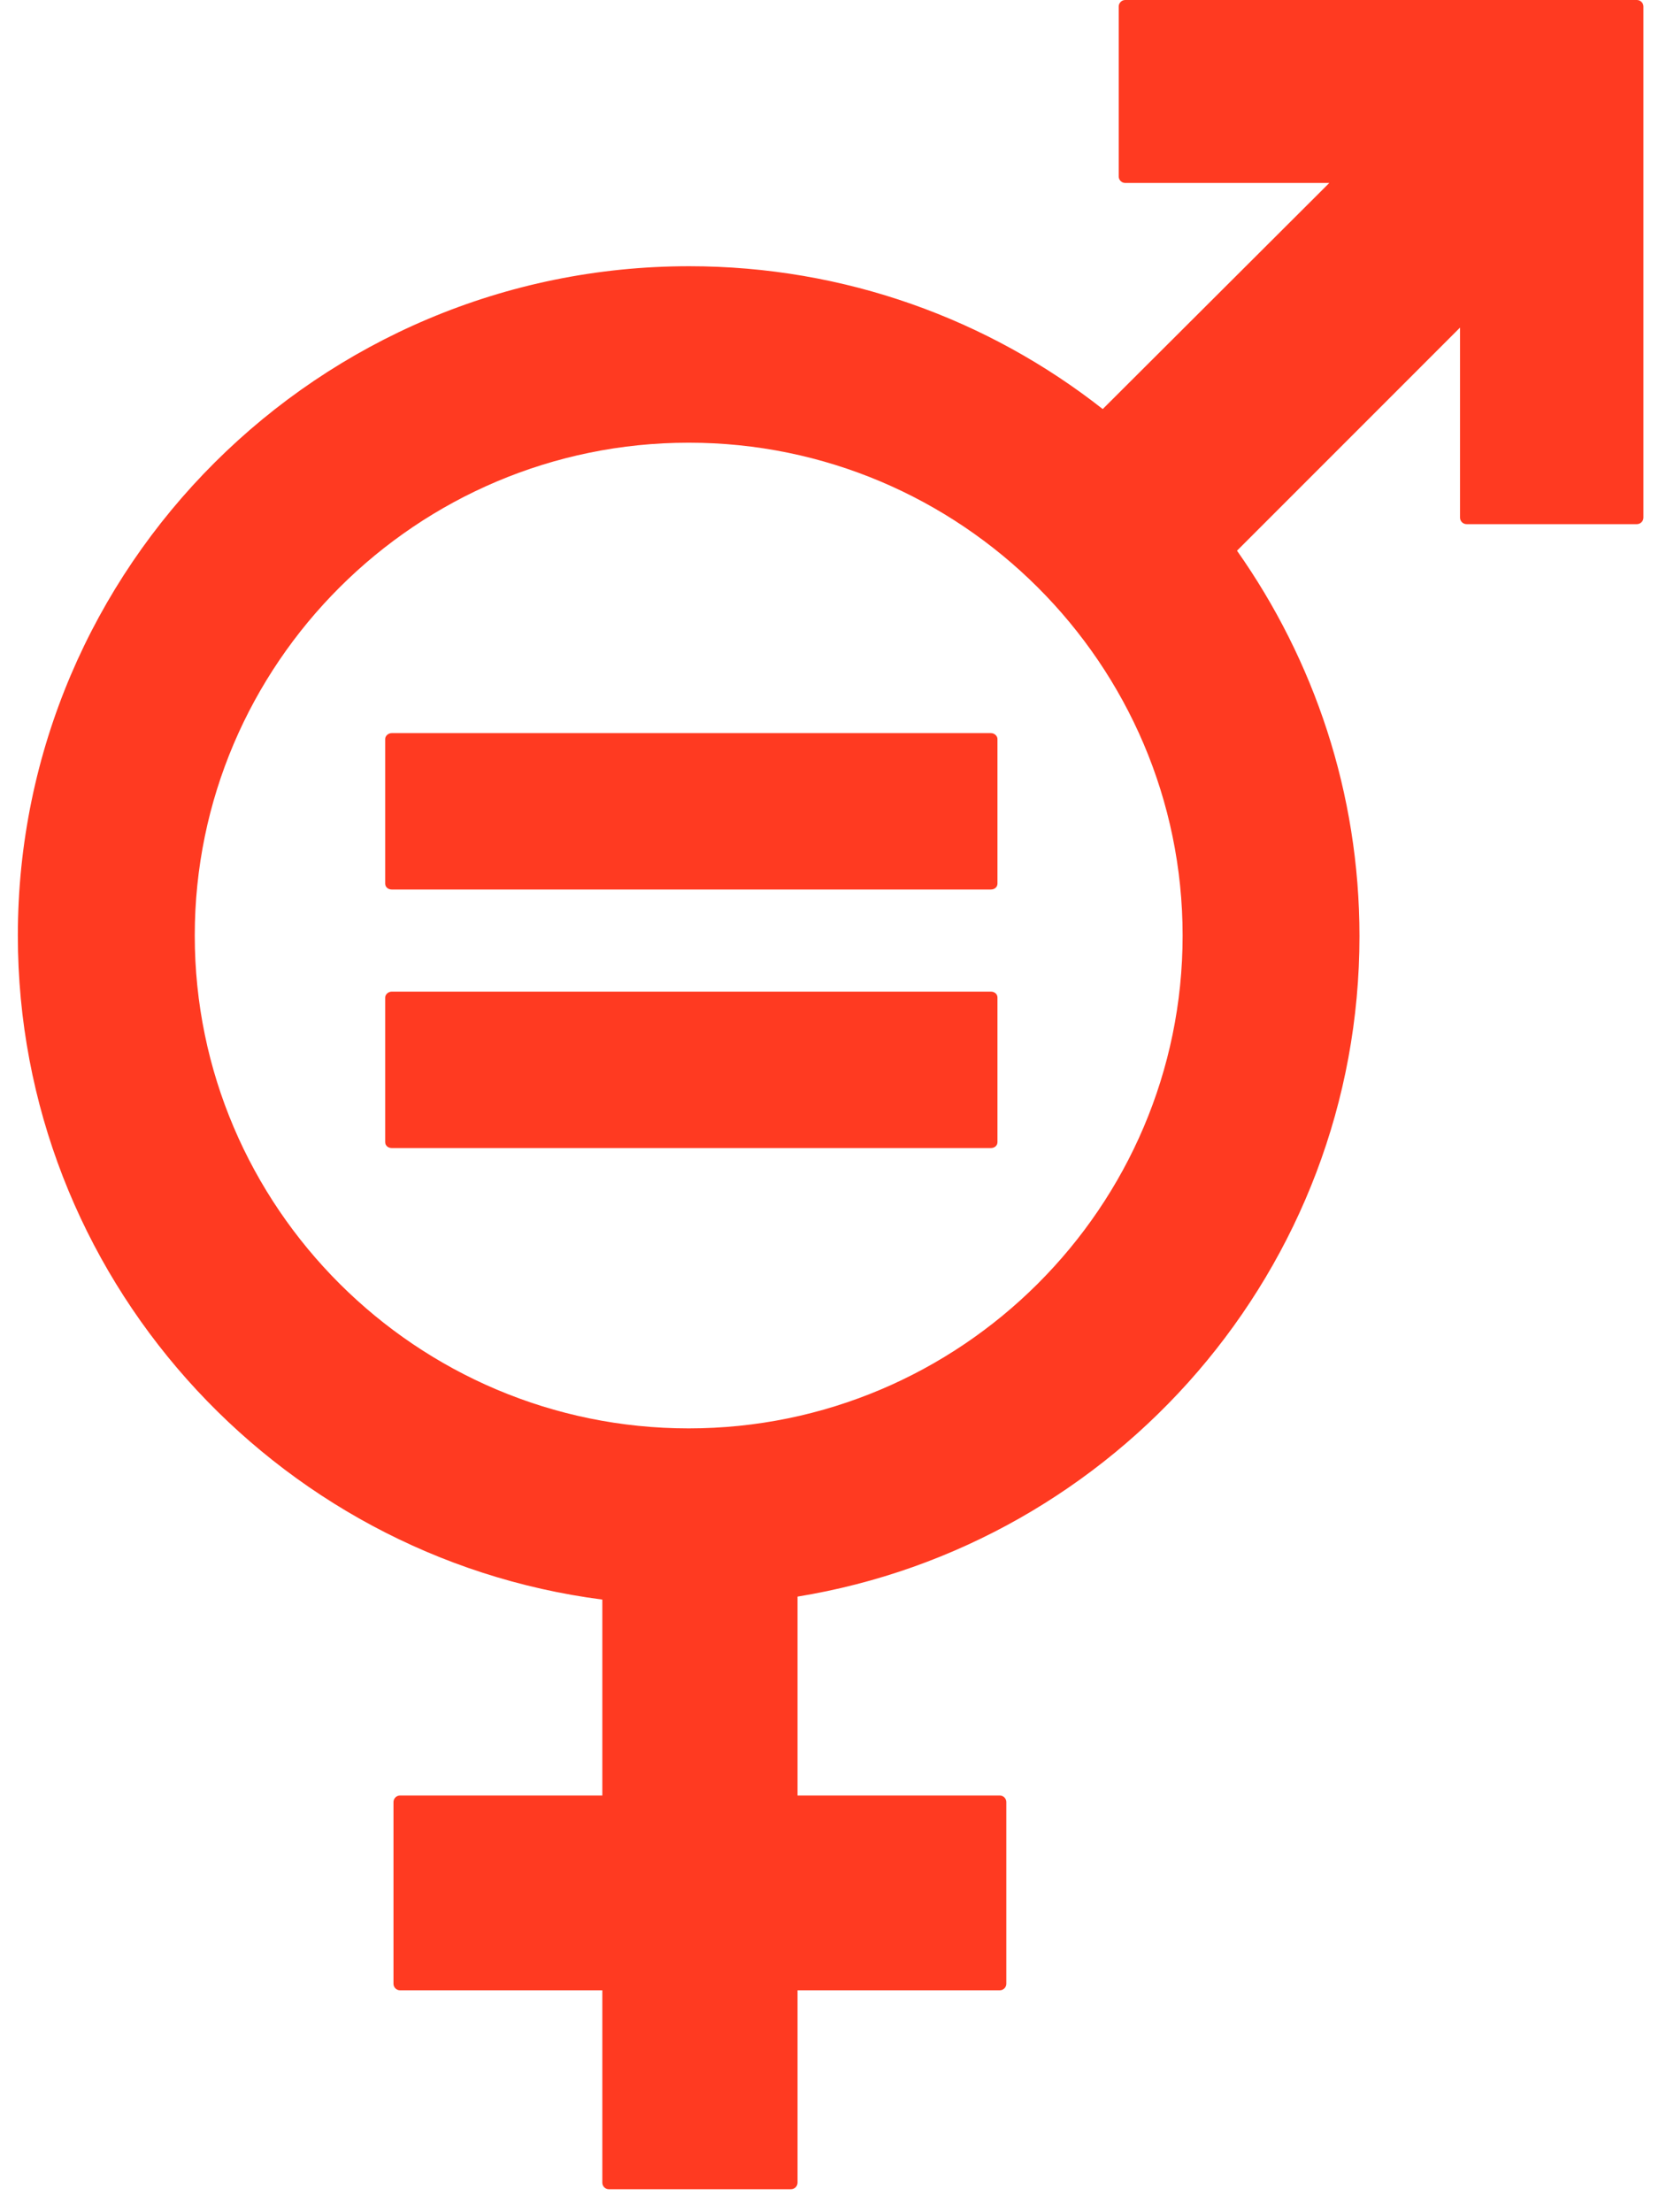 <svg width="33" height="44" viewBox="0 0 33 44" fill="none" xmlns="http://www.w3.org/2000/svg">
<g id="Layer_3" clip-path="url(#clip0_204_203)">
<path id="Vector" d="M32.572 0H22.382C22.312 0 22.253 0.059 22.253 0.129V3.51C22.253 3.581 22.312 3.639 22.382 3.639H26.442L21.935 8.136C19.664 6.351 16.805 5.295 13.71 5.295C6.345 5.295 0.355 11.27 0.355 18.608C0.355 25.37 5.439 30.969 11.981 31.815V35.712H7.957C7.886 35.712 7.827 35.771 7.827 35.841V39.457C7.827 39.528 7.886 39.586 7.957 39.586H11.981V43.413C11.981 43.484 12.04 43.543 12.11 43.543H15.734C15.805 43.543 15.864 43.484 15.864 43.413V39.586H19.888C19.958 39.586 20.017 39.528 20.017 39.457V35.841C20.017 35.771 19.958 35.712 19.888 35.712H15.864V31.756C22.194 30.723 27.042 25.229 27.042 18.619C27.042 15.767 26.136 13.125 24.606 10.953L29.042 6.516V10.296C29.042 10.366 29.101 10.425 29.172 10.425H32.56C32.631 10.425 32.69 10.366 32.69 10.296V0.129C32.69 0.059 32.631 0 32.56 0M13.699 28.41C8.286 28.41 3.874 24.008 3.874 18.608C3.874 13.207 8.286 8.805 13.699 8.805C19.111 8.805 23.524 13.207 23.524 18.608C23.524 24.008 19.111 28.41 13.699 28.41Z" fill="#FF3A21"/>
<path id="Vector_2" d="M19.7 14.581H7.792C7.721 14.581 7.662 14.639 7.662 14.698V17.574C7.662 17.645 7.721 17.692 7.792 17.692H19.711C19.782 17.692 19.841 17.645 19.841 17.574V14.698C19.841 14.639 19.782 14.581 19.711 14.581" fill="#FF3A21"/>
<path id="Vector_3" d="M19.7 19.723H7.792C7.721 19.723 7.662 19.781 7.662 19.84V22.716C7.662 22.787 7.721 22.834 7.792 22.834H19.711C19.782 22.834 19.841 22.787 19.841 22.716V19.84C19.841 19.77 19.782 19.723 19.711 19.723" fill="#FF3A21"/>
</g>
<defs>
<clipPath id="clip0_204_203">
<rect width="32.346" height="43.543" fill="white" transform="translate(0.355)"/>
</clipPath>
</defs>
</svg>
